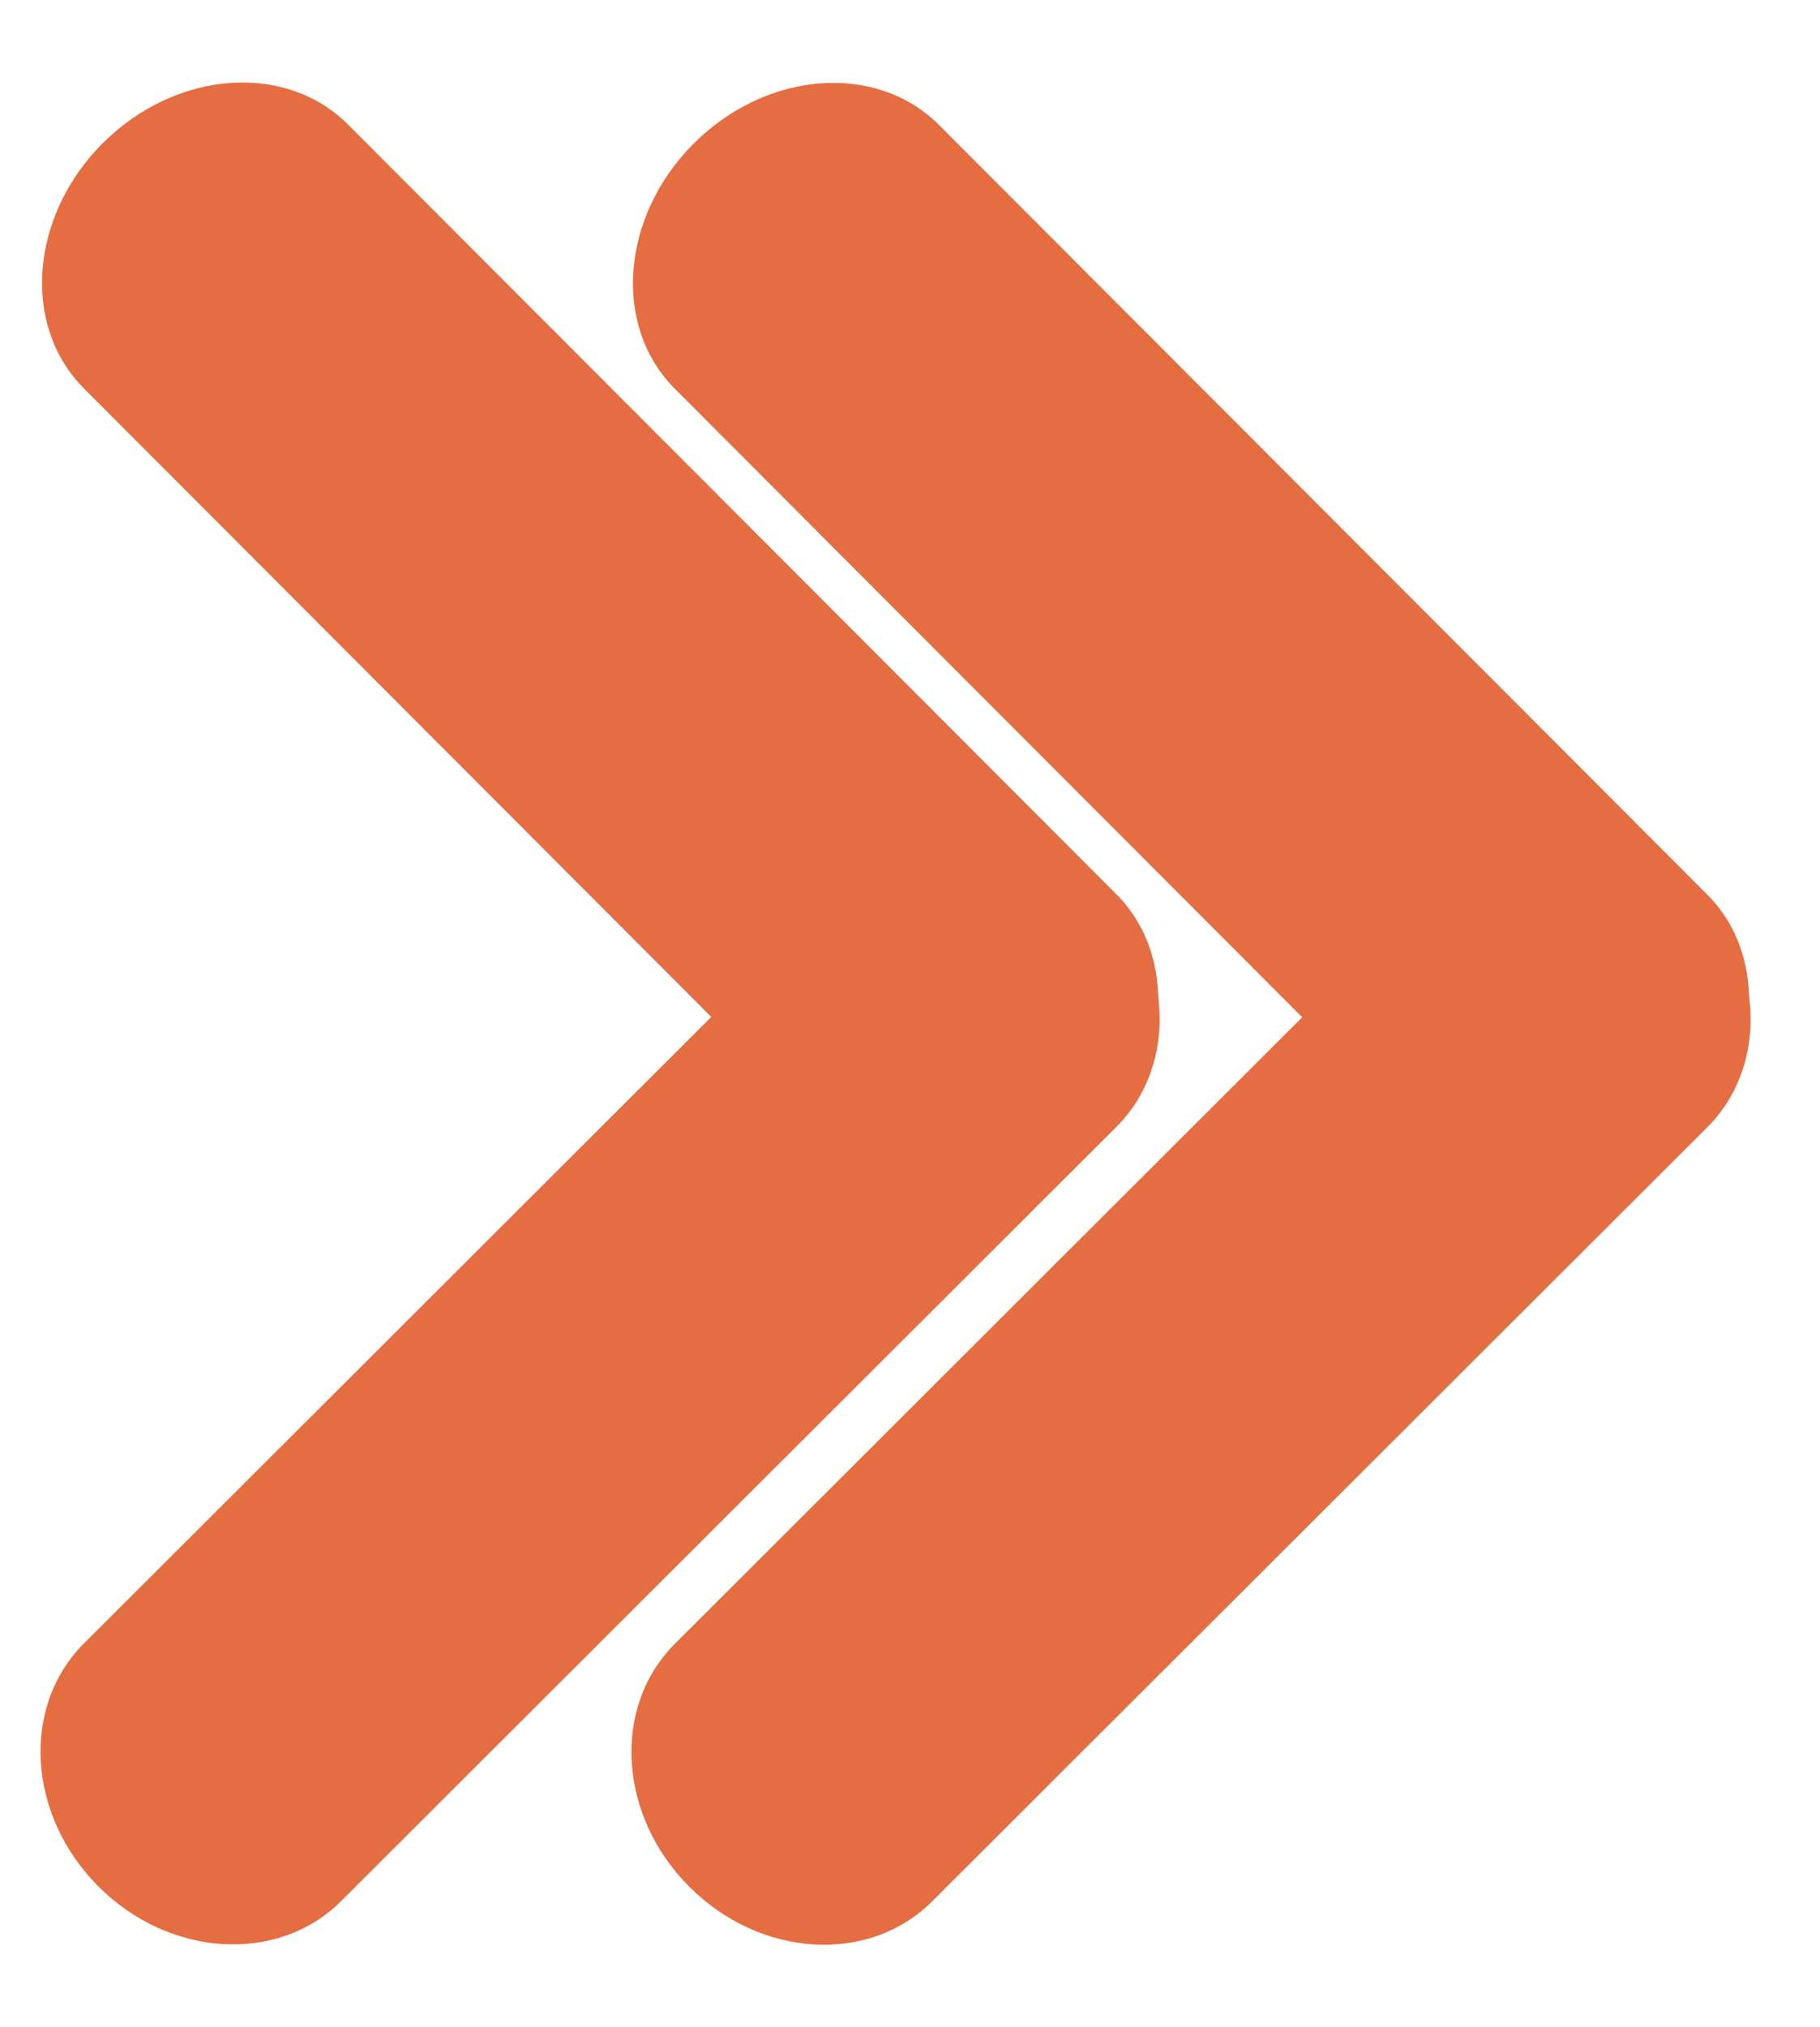 <?xml version="1.0" encoding="utf-8"?>
<!-- Generator: Adobe Illustrator 15.1.0, SVG Export Plug-In . SVG Version: 6.00 Build 0)  -->
<!DOCTYPE svg PUBLIC "-//W3C//DTD SVG 1.1//EN" "http://www.w3.org/Graphics/SVG/1.1/DTD/svg11.dtd">
<svg version="1.1" id="Ebene_1" xmlns="http://www.w3.org/2000/svg" xmlns:xlink="http://www.w3.org/1999/xlink" x="0px" y="0px"
	 width="89.834px" height="100px" viewBox="0 0 89.834 100" enable-background="new 0 0 89.834 100" xml:space="preserve">
<g>
	<path fill="#E56D42" d="M34.242,7.08c3.601-3.595,9.019-4.007,12.101-0.919l37.925,37.973c3.084,3.087,2.664,8.504-0.936,12.1l0,0
		c-3.599,3.595-9.016,4.006-12.1,0.92L33.308,19.179C30.224,16.093,30.642,10.676,34.242,7.08L34.242,7.08z"/>
	<path fill="#E56D42" d="M34.019,93.08c-3.504-3.512-3.822-8.876-0.711-11.979l38.269-38.201c3.111-3.106,8.474-2.777,11.978,0.735
		l0,0c3.506,3.511,3.826,8.875,0.715,11.98l-38.27,38.198C42.888,96.923,37.522,96.592,34.019,93.08L34.019,93.08z"/>
</g>
<g>
	<path fill="#E56D42" d="M5.074,7.062c3.603-3.595,9.021-4.007,12.103-0.919l37.924,37.974c3.084,3.087,2.664,8.504-0.936,12.1l0,0
		c-3.6,3.594-9.017,4.006-12.102,0.92L4.14,19.161C1.056,16.075,1.474,10.658,5.074,7.062L5.074,7.062z"/>
	<path fill="#E56D42" d="M4.851,93.063c-3.504-3.512-3.821-8.877-0.711-11.979l38.269-38.201c3.112-3.106,8.474-2.777,11.978,0.735
		l0,0c3.506,3.511,3.826,8.876,0.715,11.979l-38.27,38.199C13.72,96.904,8.354,96.575,4.851,93.063L4.851,93.063z"/>
</g>
</svg>
